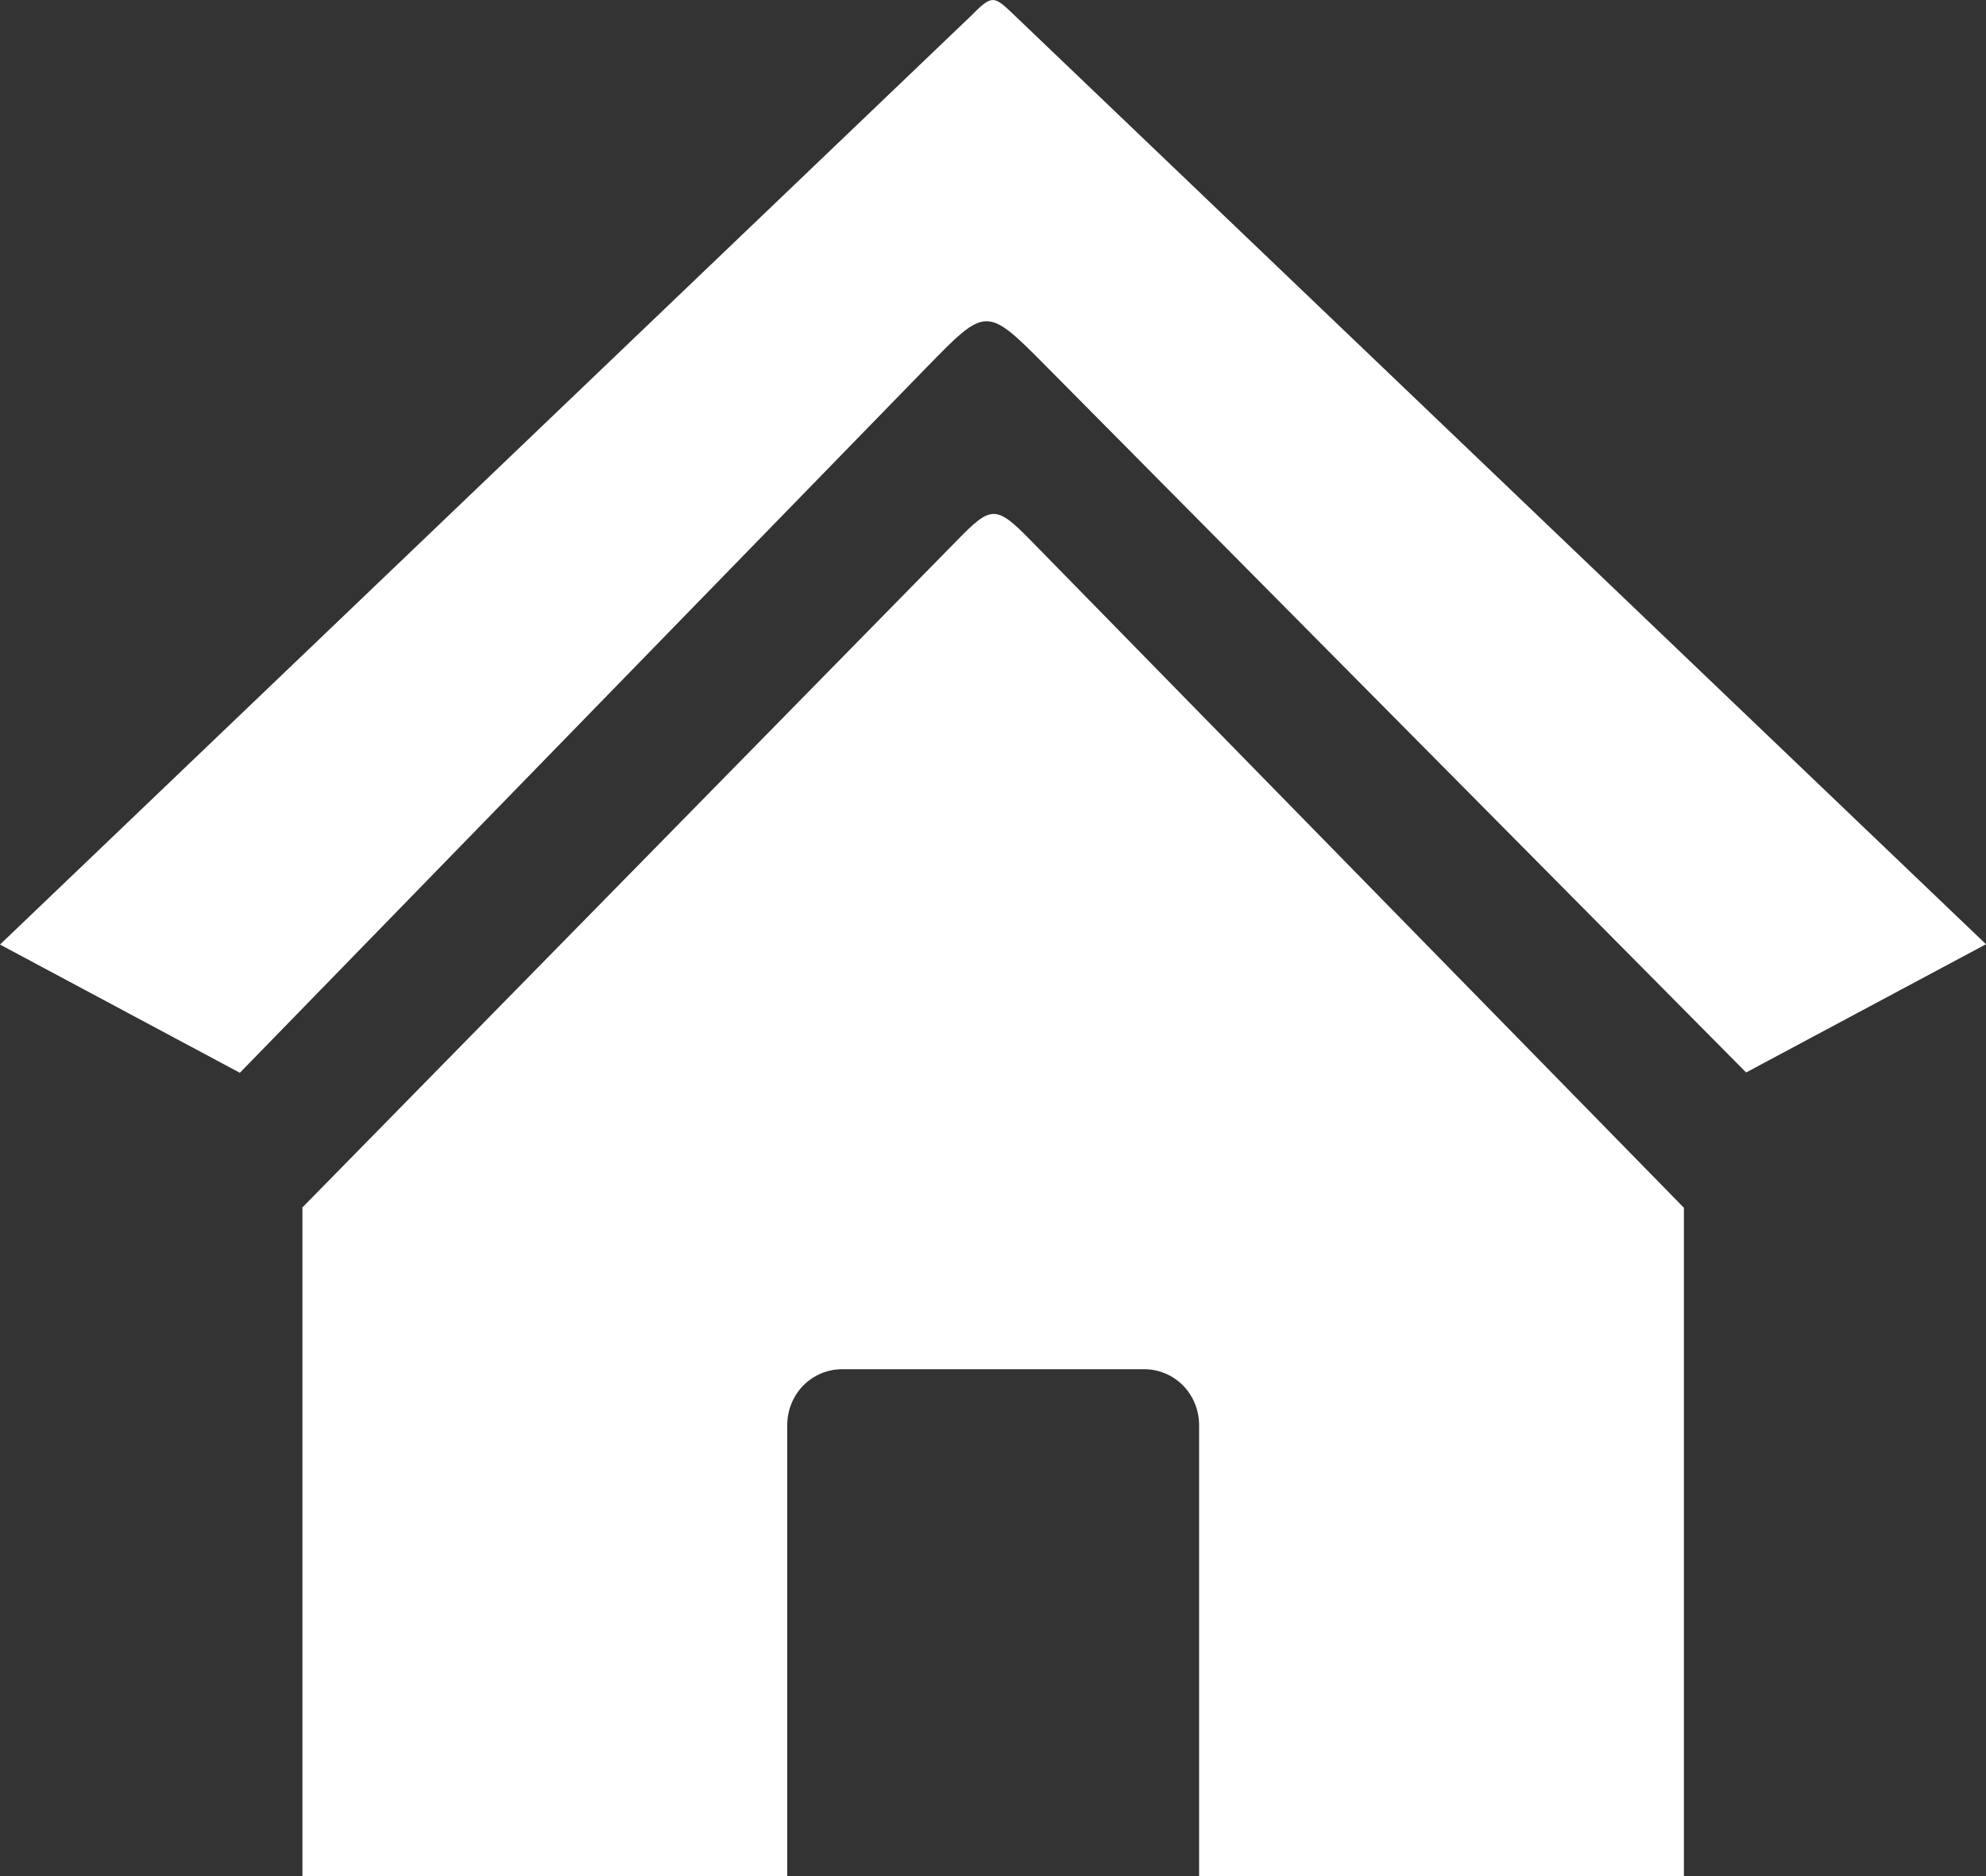 <svg width="18" height="17" viewBox="0 0 18 17" fill="none" xmlns="http://www.w3.org/2000/svg">
<rect x="0" y="0" width="18" height="17" fill="#333333" stroke="none"/>
<path fill-rule="evenodd" clip-rule="evenodd" d="M2.738 10.944L8.669 4.902C8.982 4.582 9.022 4.569 9.347 4.902L15.262 10.944V17.005H10.868V12.91C10.867 12.777 10.815 12.649 10.723 12.555C10.63 12.461 10.505 12.408 10.374 12.407H7.629C7.498 12.408 7.373 12.461 7.28 12.555C7.188 12.649 7.136 12.777 7.135 12.91V17.005H2.741V10.944H2.738ZM8.814 0.131L0 8.559L2.174 9.721L8.399 3.328C8.933 2.782 8.938 2.77 9.467 3.304L15.826 9.718L18 8.556L9.173 0.118C9.015 -0.031 8.991 -0.051 8.814 0.131Z" fill="white"/>
</svg>
